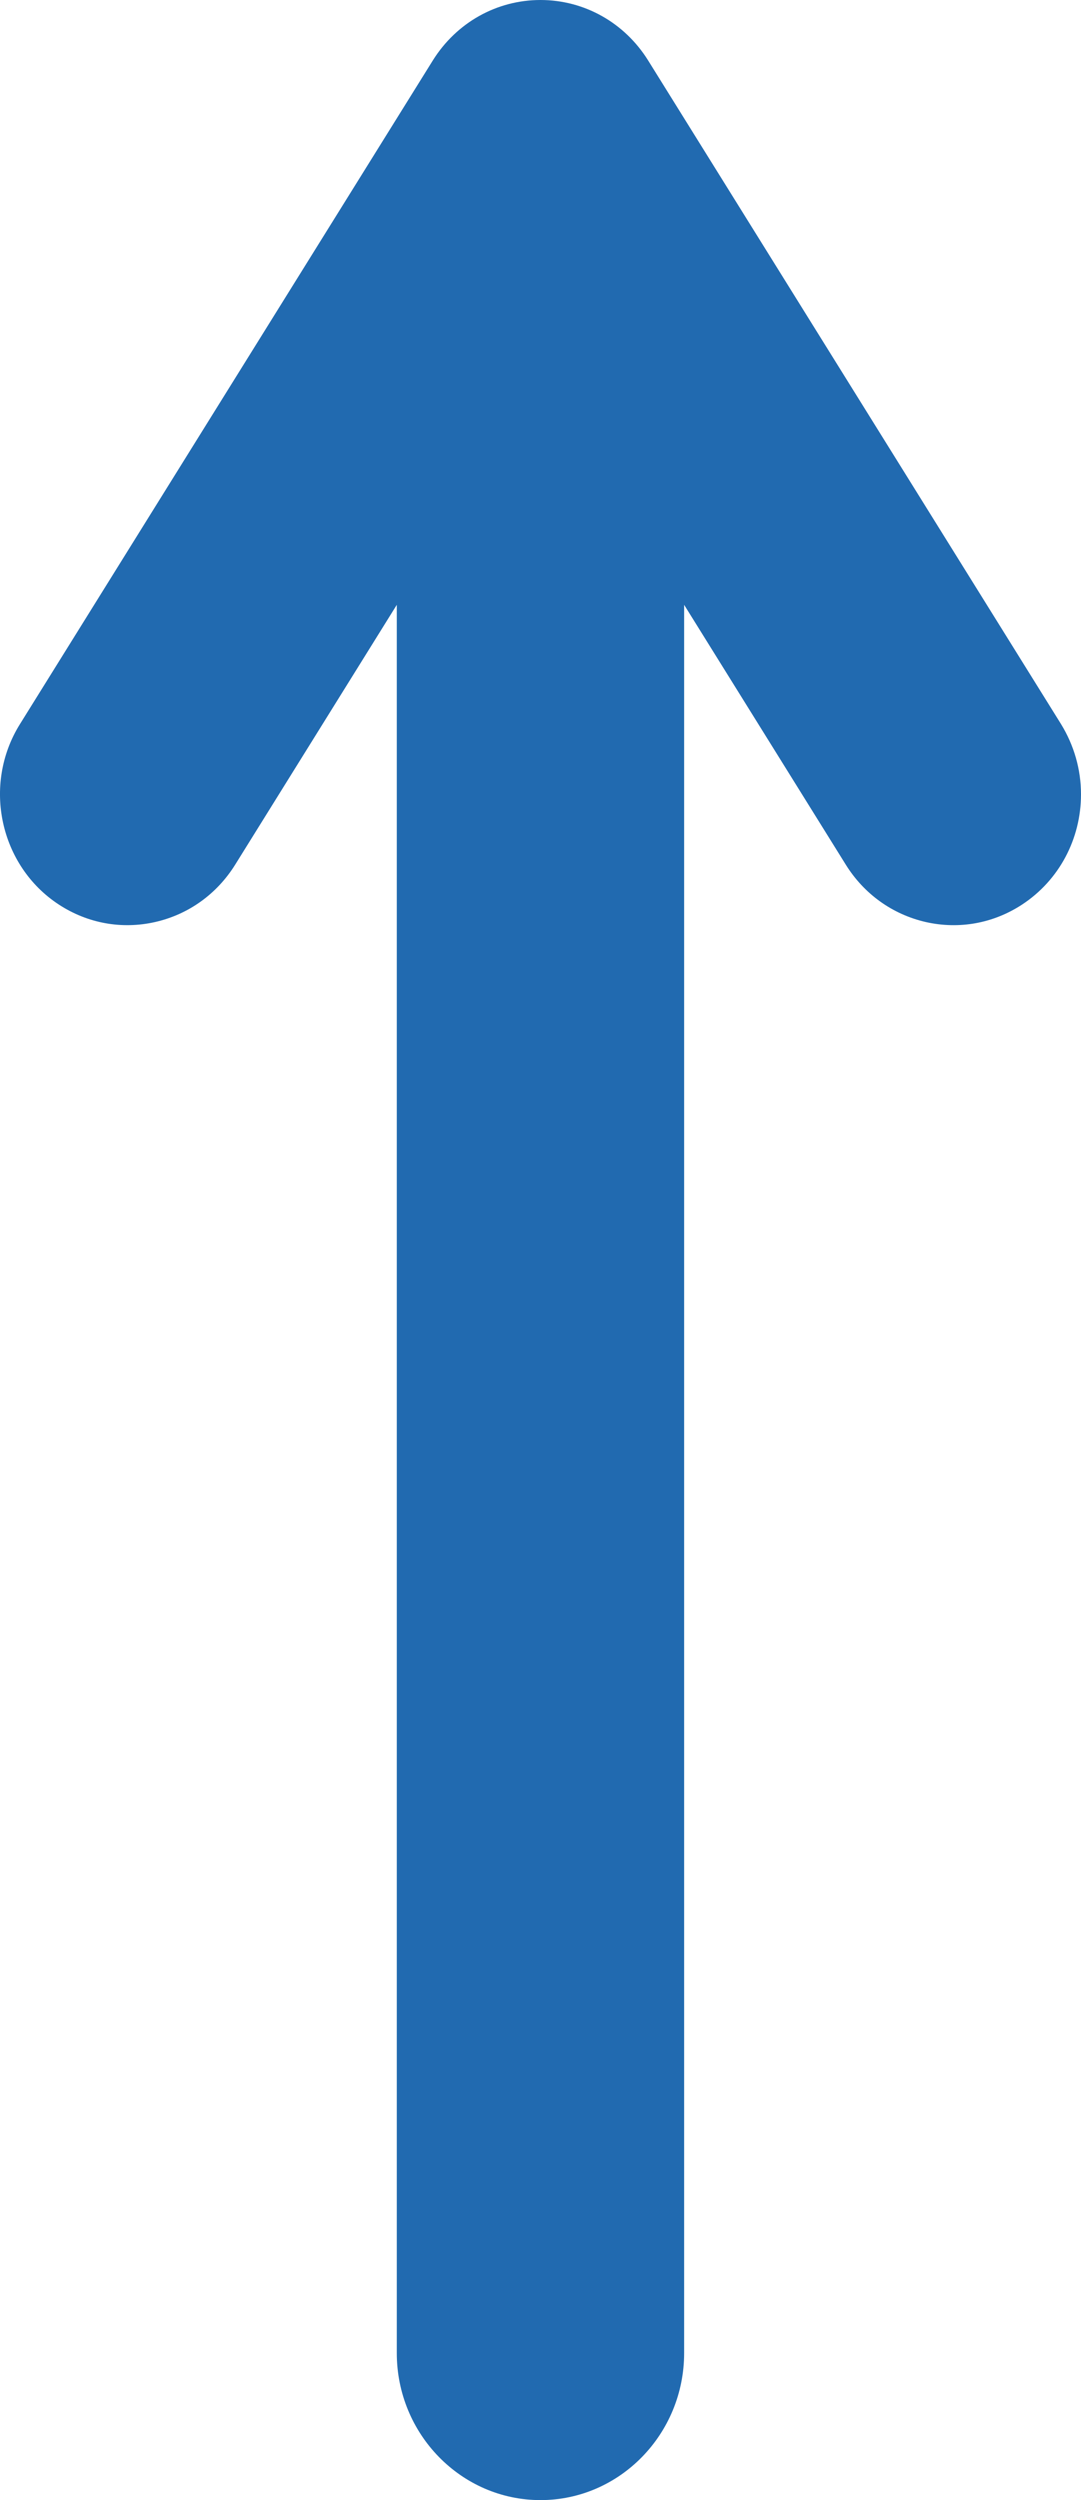 <?xml version="1.0" encoding="utf-8"?>
<svg width="16px" height="37px" viewBox="0 0 16 37" version="1.1" xmlns:xlink="http://www.w3.org/1999/xlink" xmlns="http://www.w3.org/2000/svg">
  <desc>Created with Lunacy</desc>
  <path d="M6.406 0.895L0.293 10.72C-0.264 11.618 -0.003 12.816 0.871 13.387C1.296 13.665 1.801 13.757 2.294 13.646C2.789 13.534 3.21 13.232 3.482 12.795L5.873 8.951L5.873 34.824C5.873 36.023 6.827 37 8 37C9.172 37 10.126 36.023 10.126 34.824L10.126 8.951L12.517 12.794C12.788 13.231 13.21 13.533 13.704 13.646C14.197 13.757 14.702 13.666 15.128 13.387C15.674 13.029 16 12.419 16 11.755C16 11.389 15.898 11.032 15.705 10.717L9.592 0.893C9.243 0.334 8.647 0 8 0C7.352 0 6.756 0.334 6.406 0.895" id="Fill-1" fill="#216AB0" stroke="none" />
</svg>